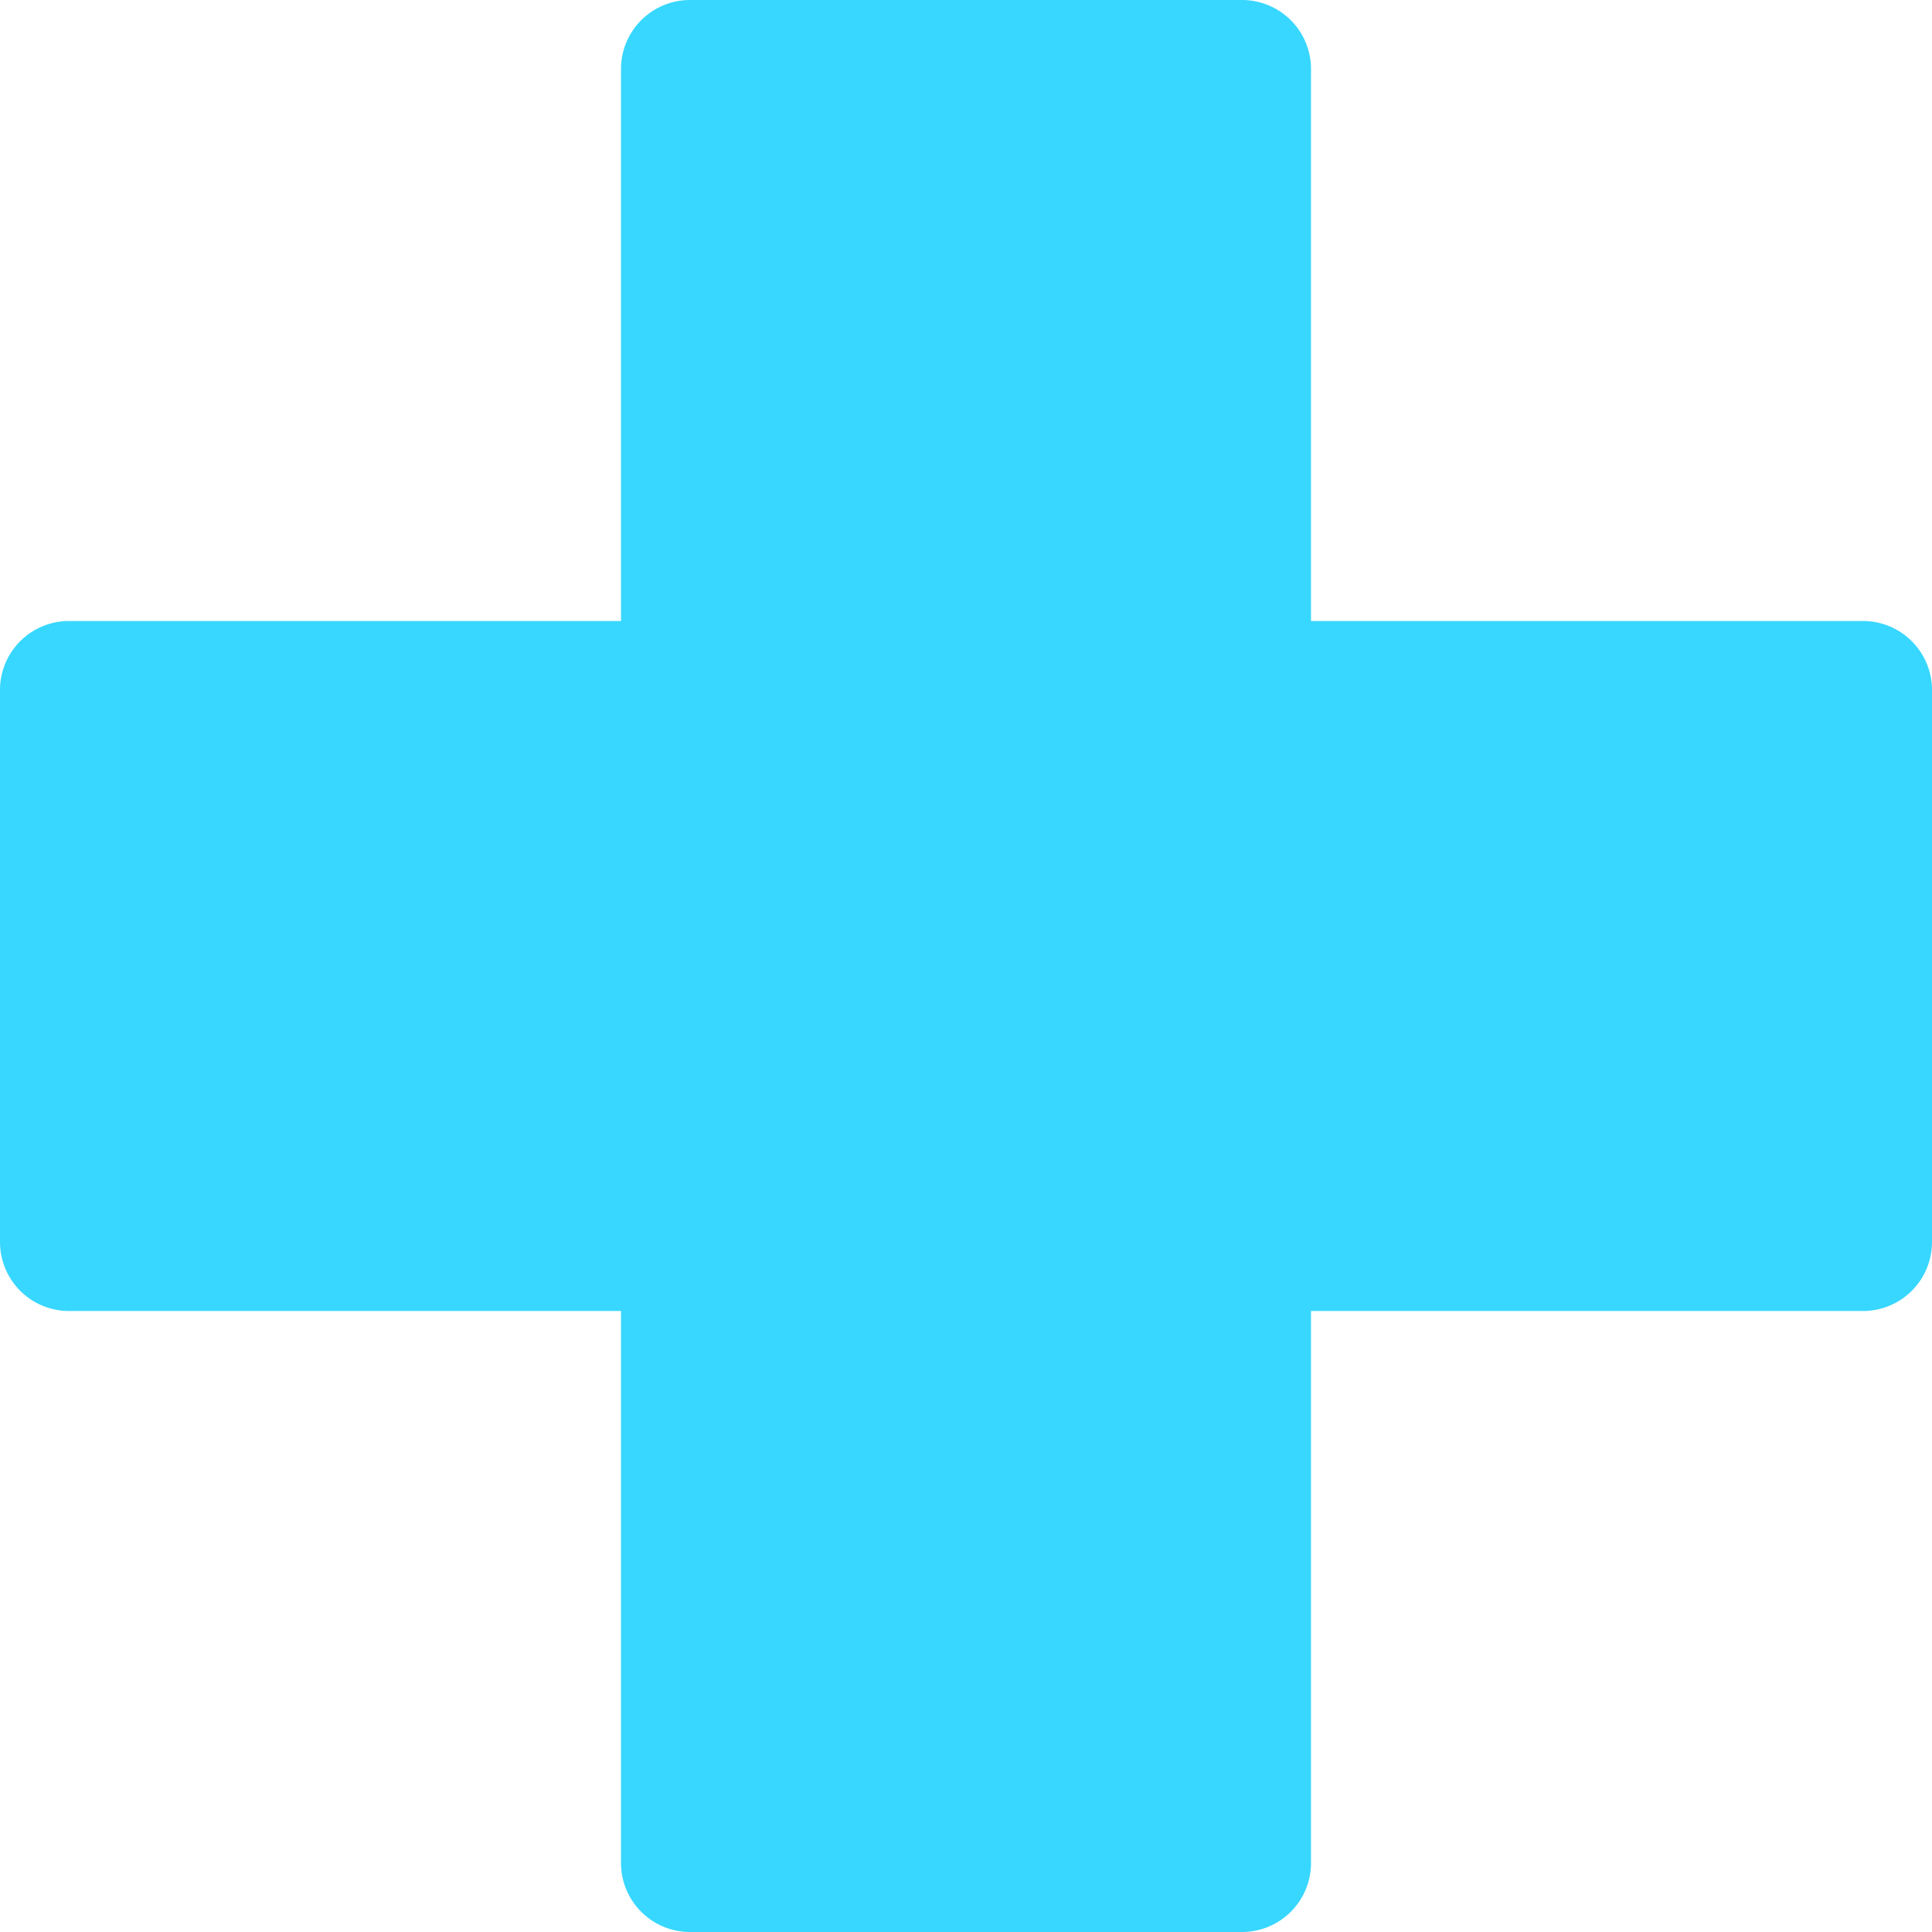 <svg xmlns="http://www.w3.org/2000/svg" fill="none" viewBox="0 0 14 14"><g id="medical-cross-sign-healthcare"><path id="Union" fill="#37d7ff" fill-rule="evenodd" d="M5 0a.5.5 0 0 0-.5.5v4h-4A.5.5 0 0 0 0 5v4a.5.5 0 0 0 .5.5h4v4a.5.5 0 0 0 .5.5h4a.5.5 0 0 0 .5-.5v-4h4A.5.5 0 0 0 14 9V5a.5.5 0 0 0-.5-.5h-4v-4A.5.5 0 0 0 9 0H5Z" clip-rule="evenodd"></path></g></svg>